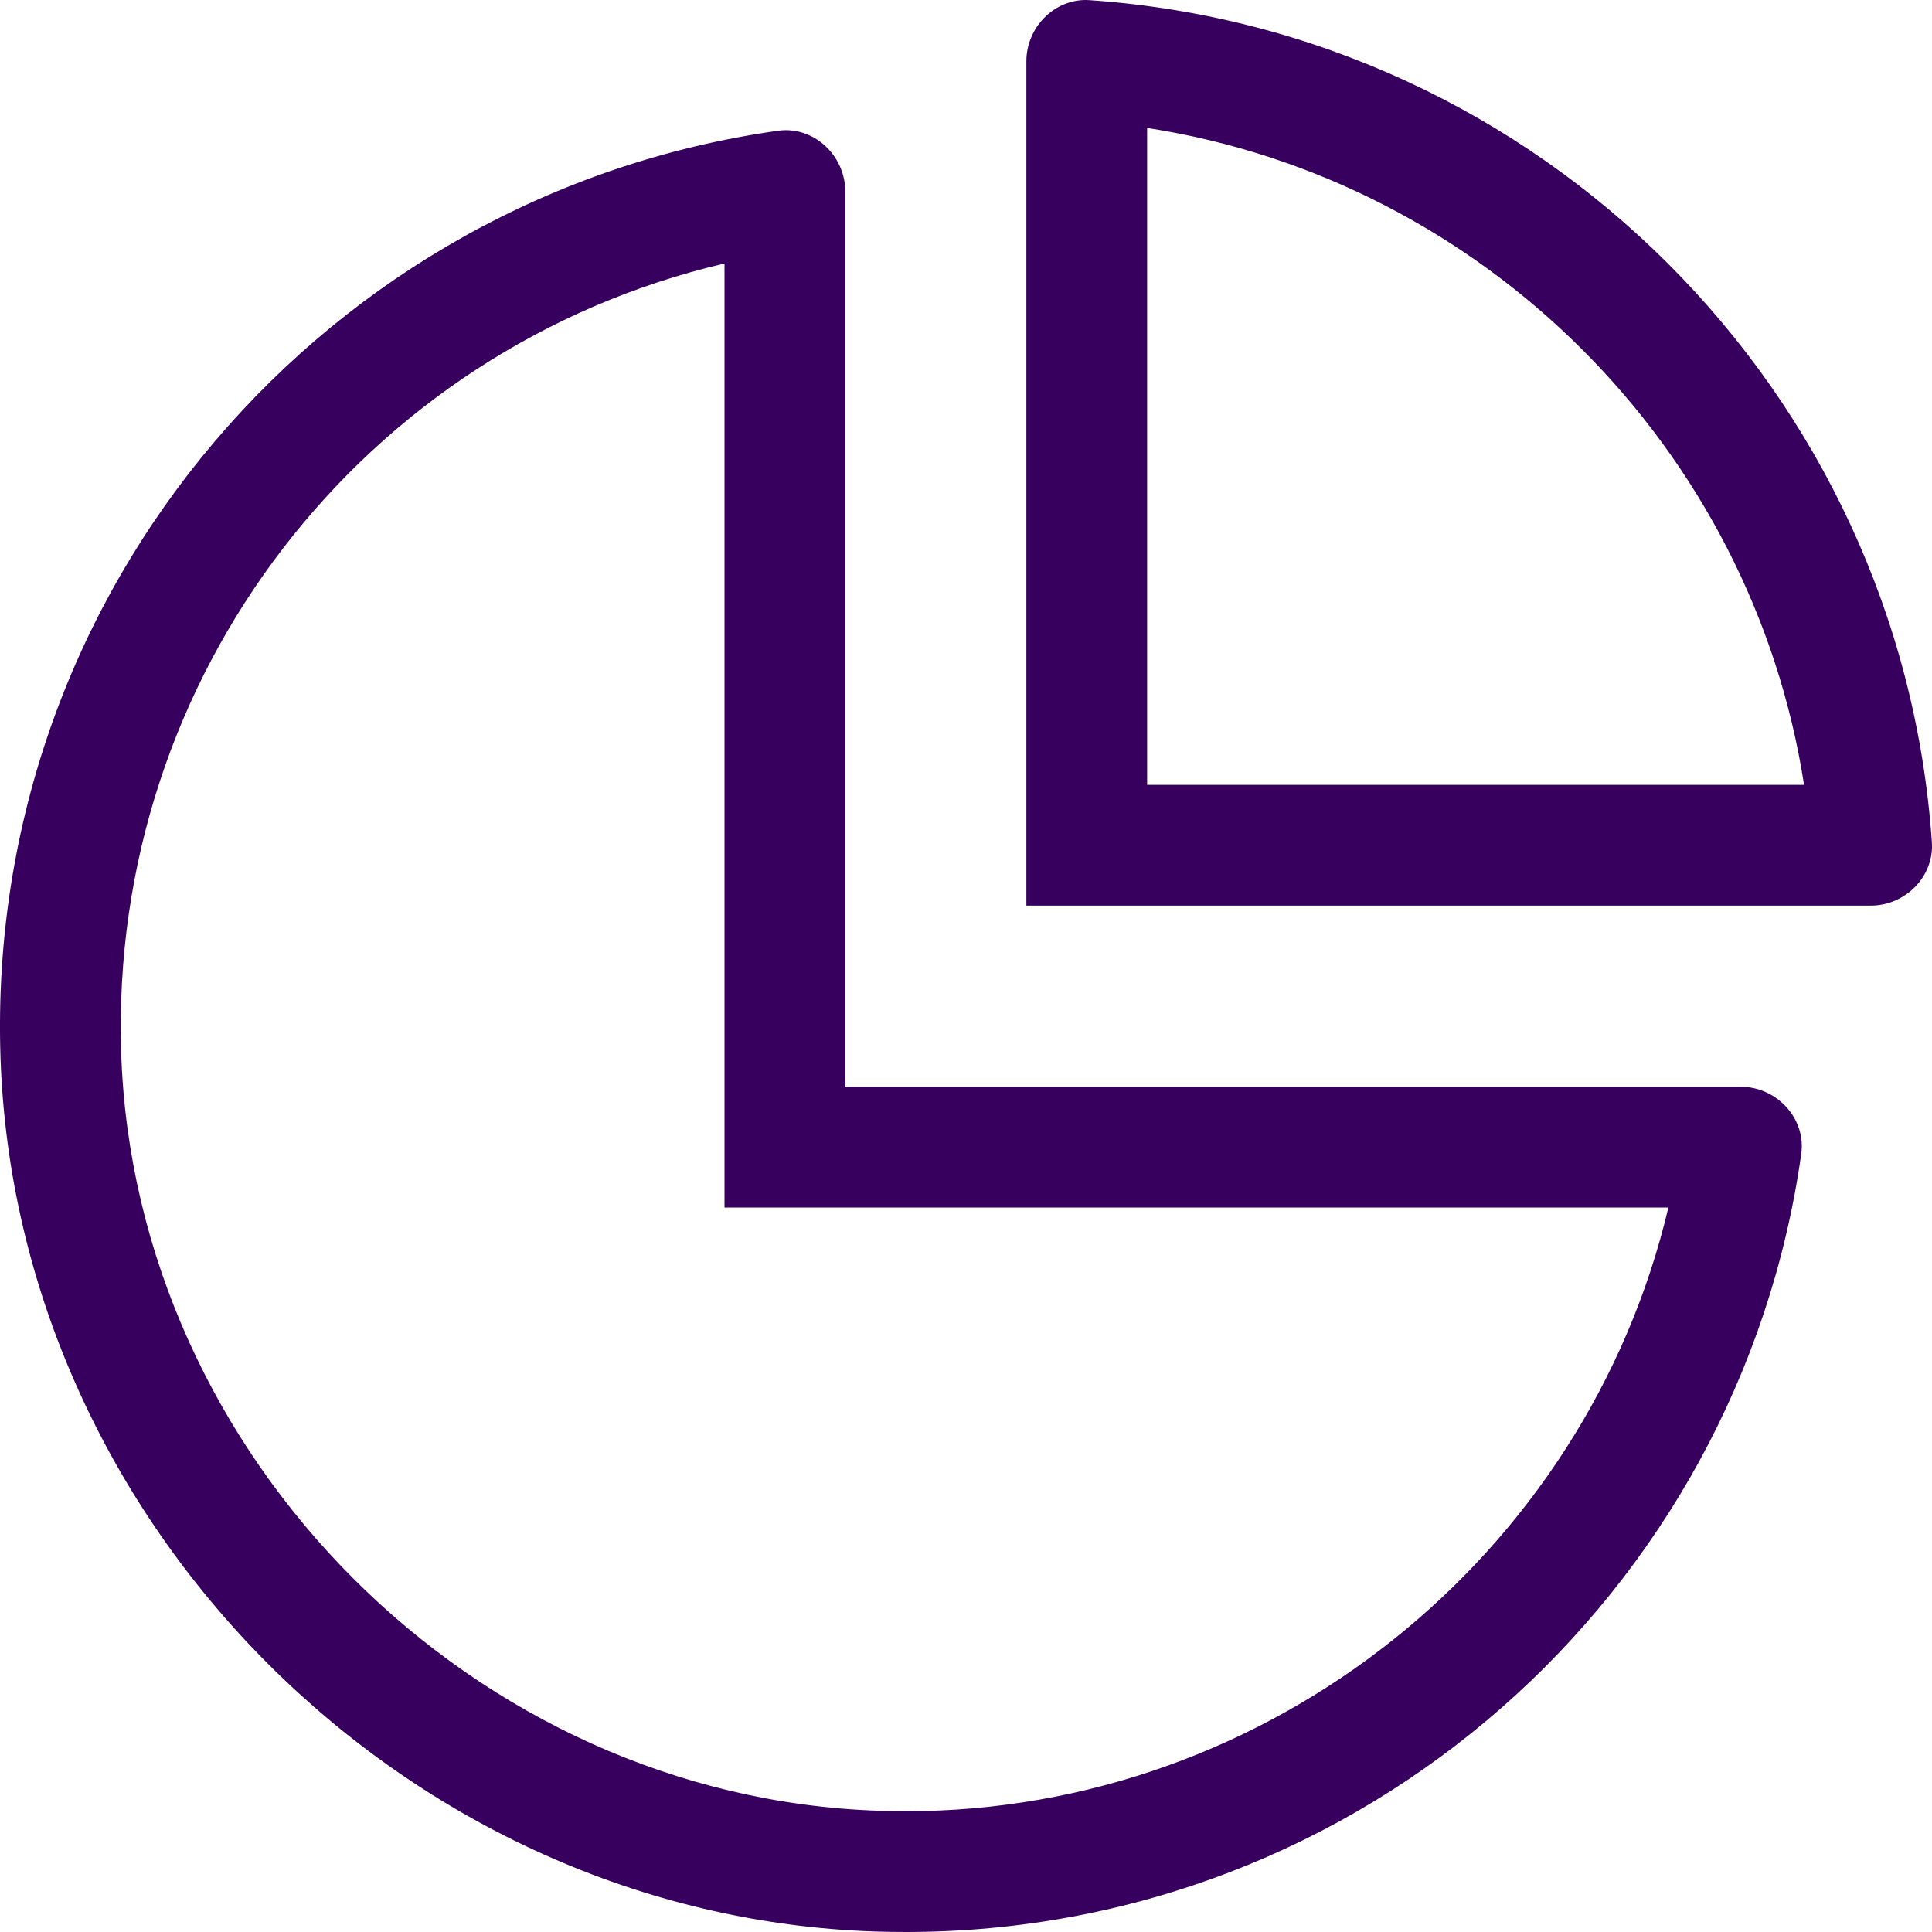 <svg width="32" height="32" viewBox="0 0 32 32" fill="none" xmlns="http://www.w3.org/2000/svg">
<g clip-path="url(#clip0_433_639)">
<path d="M28.831 18H14V3.169C14 2.618 13.551 2.156 13.016 2.156C12.973 2.156 12.929 2.159 12.884 2.166C5.443 3.217 -0.247 9.714 0.008 17.504C0.263 25.256 6.744 31.738 14.496 31.992C14.664 31.997 14.832 32 15 32C22.565 32 28.806 26.396 29.834 19.115C29.918 18.524 29.427 18 28.831 18ZM15 30C14.854 30 14.707 29.997 14.561 29.992C7.859 29.773 2.227 24.141 2.007 17.438C1.803 11.189 6.028 5.764 12 4.364V20H27.634C26.267 25.777 21.031 30 15 30ZM18.05 0.003C18.028 0.001 18.006 0 17.985 0C17.444 0 17 0.465 17 1.014V15H30.986C31.557 15 32.037 14.519 31.998 13.95C31.483 6.484 25.516 0.517 18.05 0.003ZM19 13V2.119C24.578 2.982 29.017 7.422 29.881 13H19Z" fill="#37005F"/>
</g>
<defs>
<clipPath id="clip0_433_639">
<rect width="32" height="32" fill="white"/>
</clipPath>
</defs>
</svg>
